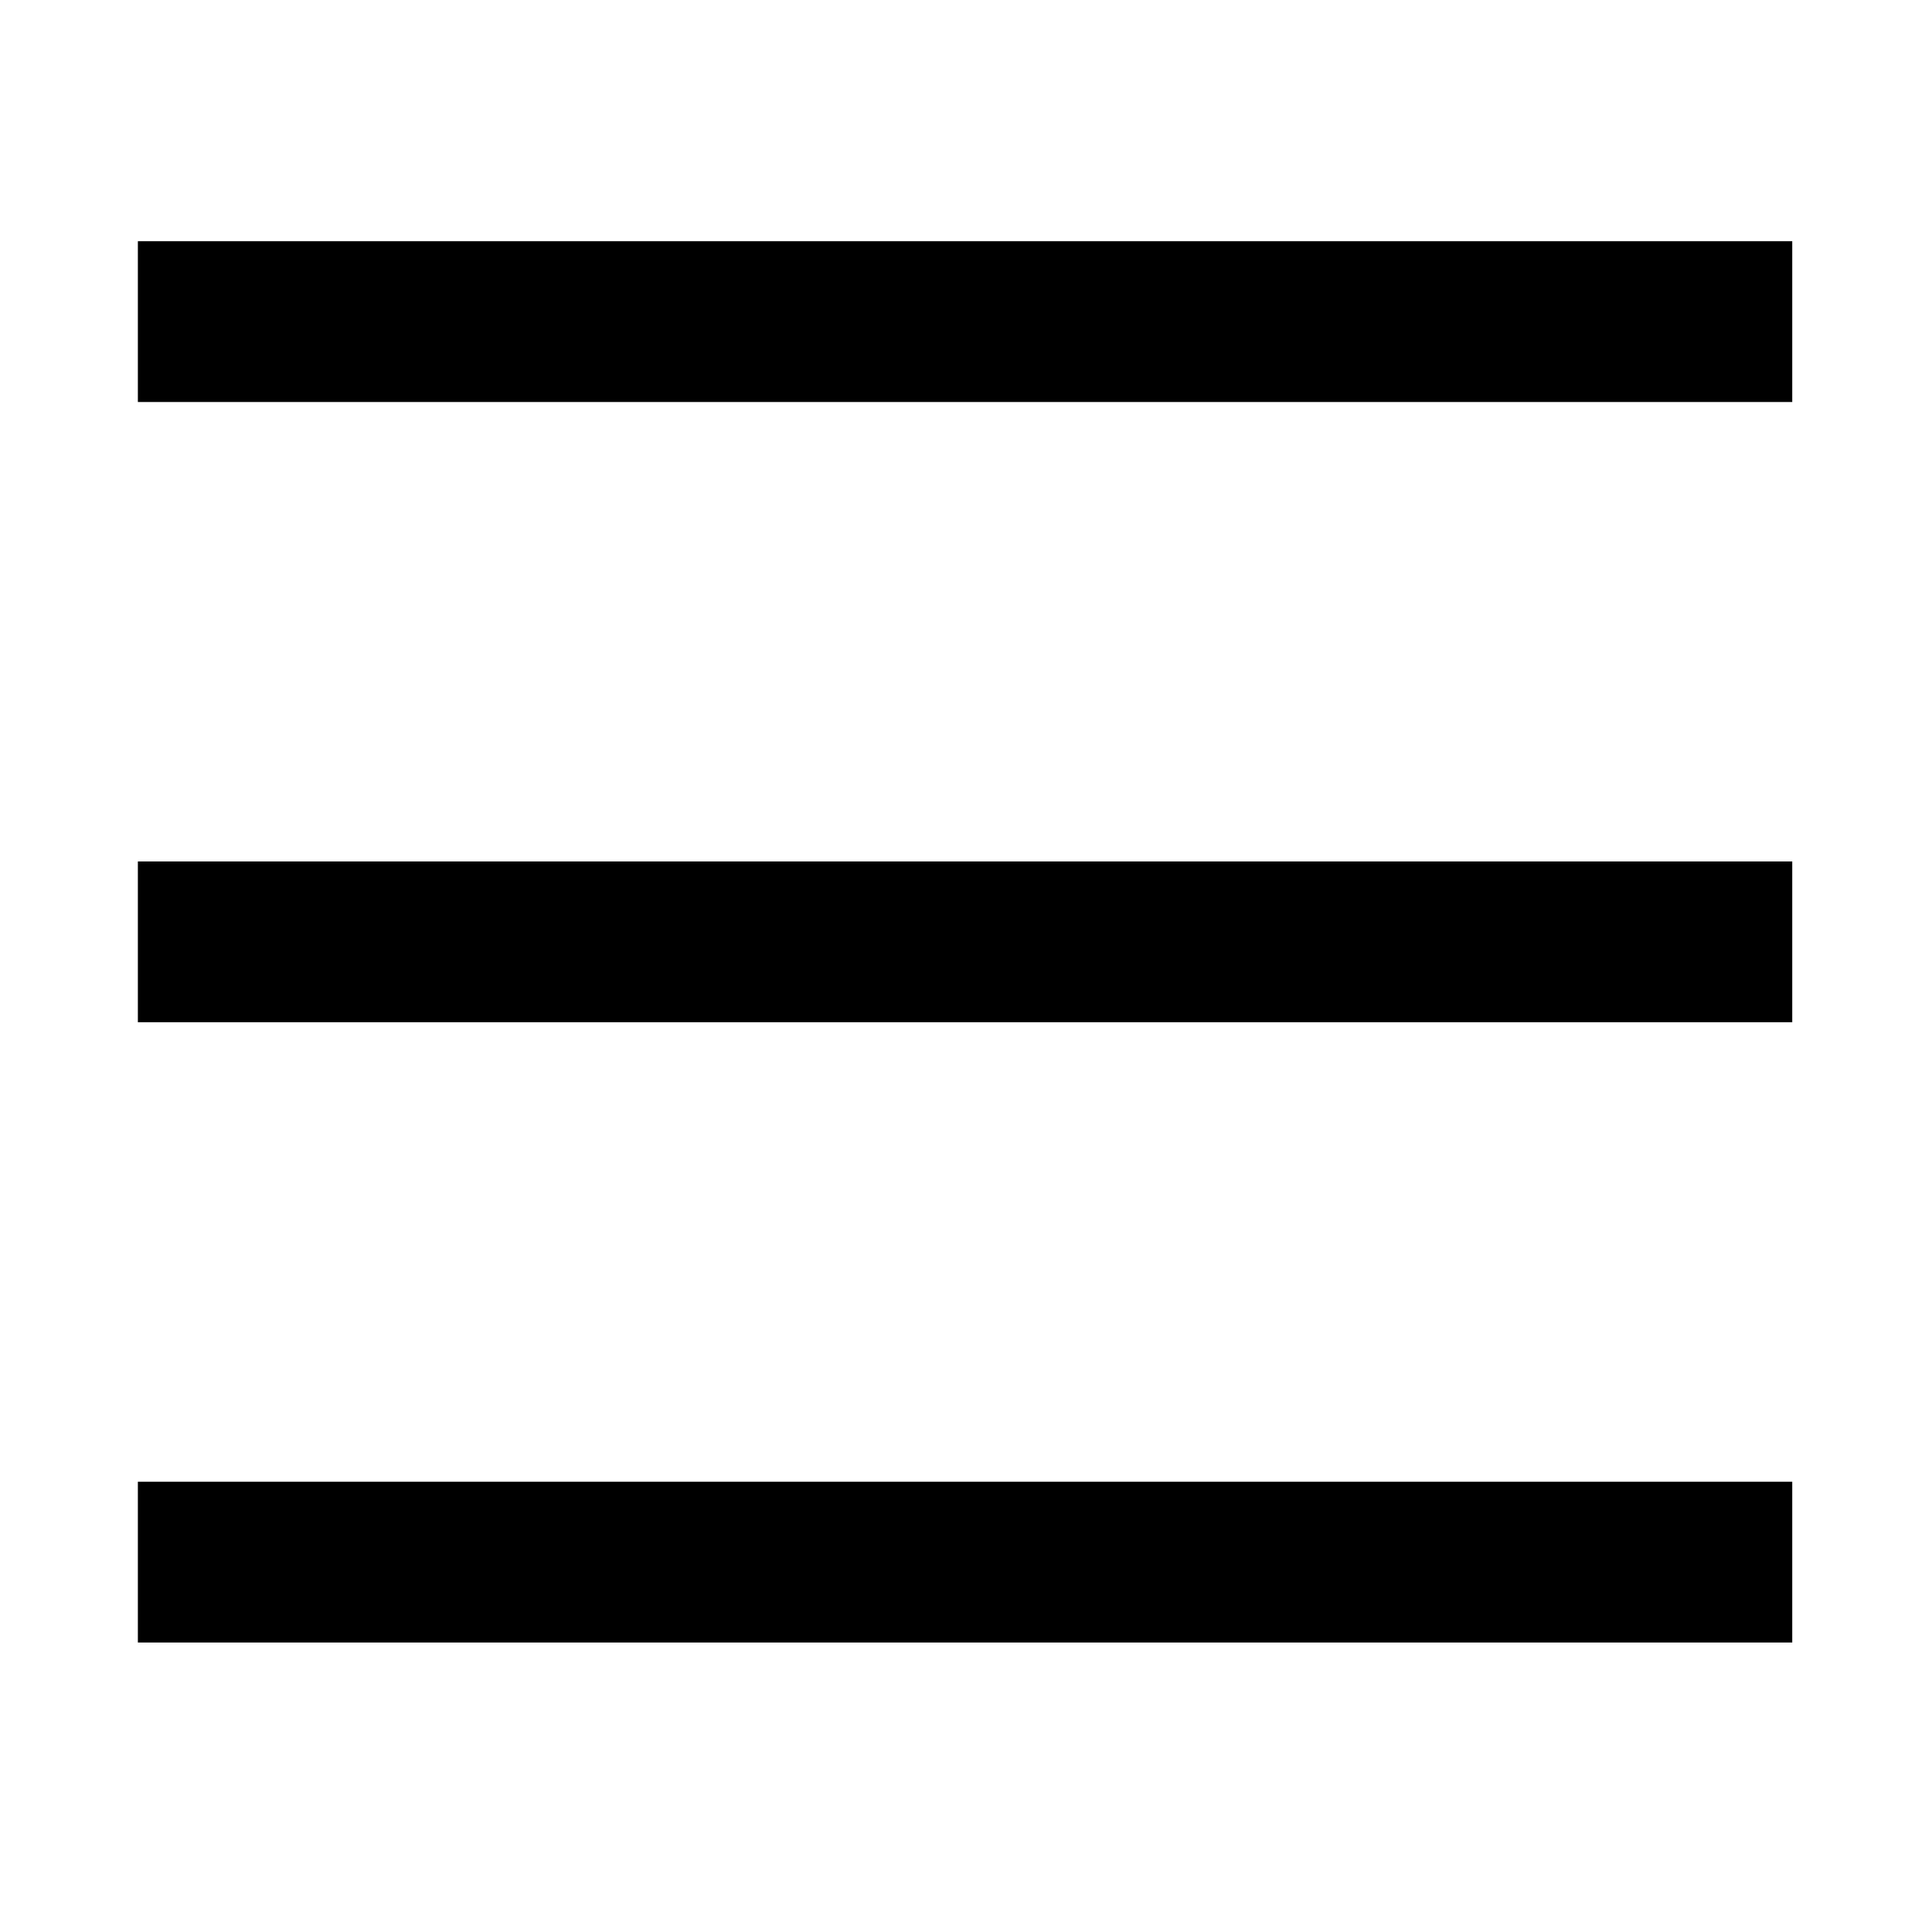 <?xml version="1.0" encoding="utf-8"?>
<!-- Generator: Adobe Illustrator 17.0.0, SVG Export Plug-In . SVG Version: 6.00 Build 0)  -->
<!DOCTYPE svg PUBLIC "-//W3C//DTD SVG 1.1//EN" "http://www.w3.org/Graphics/SVG/1.1/DTD/svg11.dtd">
<svg version="1.1" id="Layer_1" xmlns="http://www.w3.org/2000/svg" xmlns:xlink="http://www.w3.org/1999/xlink" x="0px" y="0px"
	 width="1025px" height="1024px" viewBox="0 0 1025 1024" enable-background="new 0 0 1025 1024" xml:space="preserve">
<g><path d="M950.857 786.287h-877.713v85.333h877.713v-85.333z"></path><path d="M950.857 457.143h-877.713v85.333h877.713v-85.333z"></path><path d="M950.857 128h-877.713v85.333h877.713v-85.333z"></path></g>
</svg>

